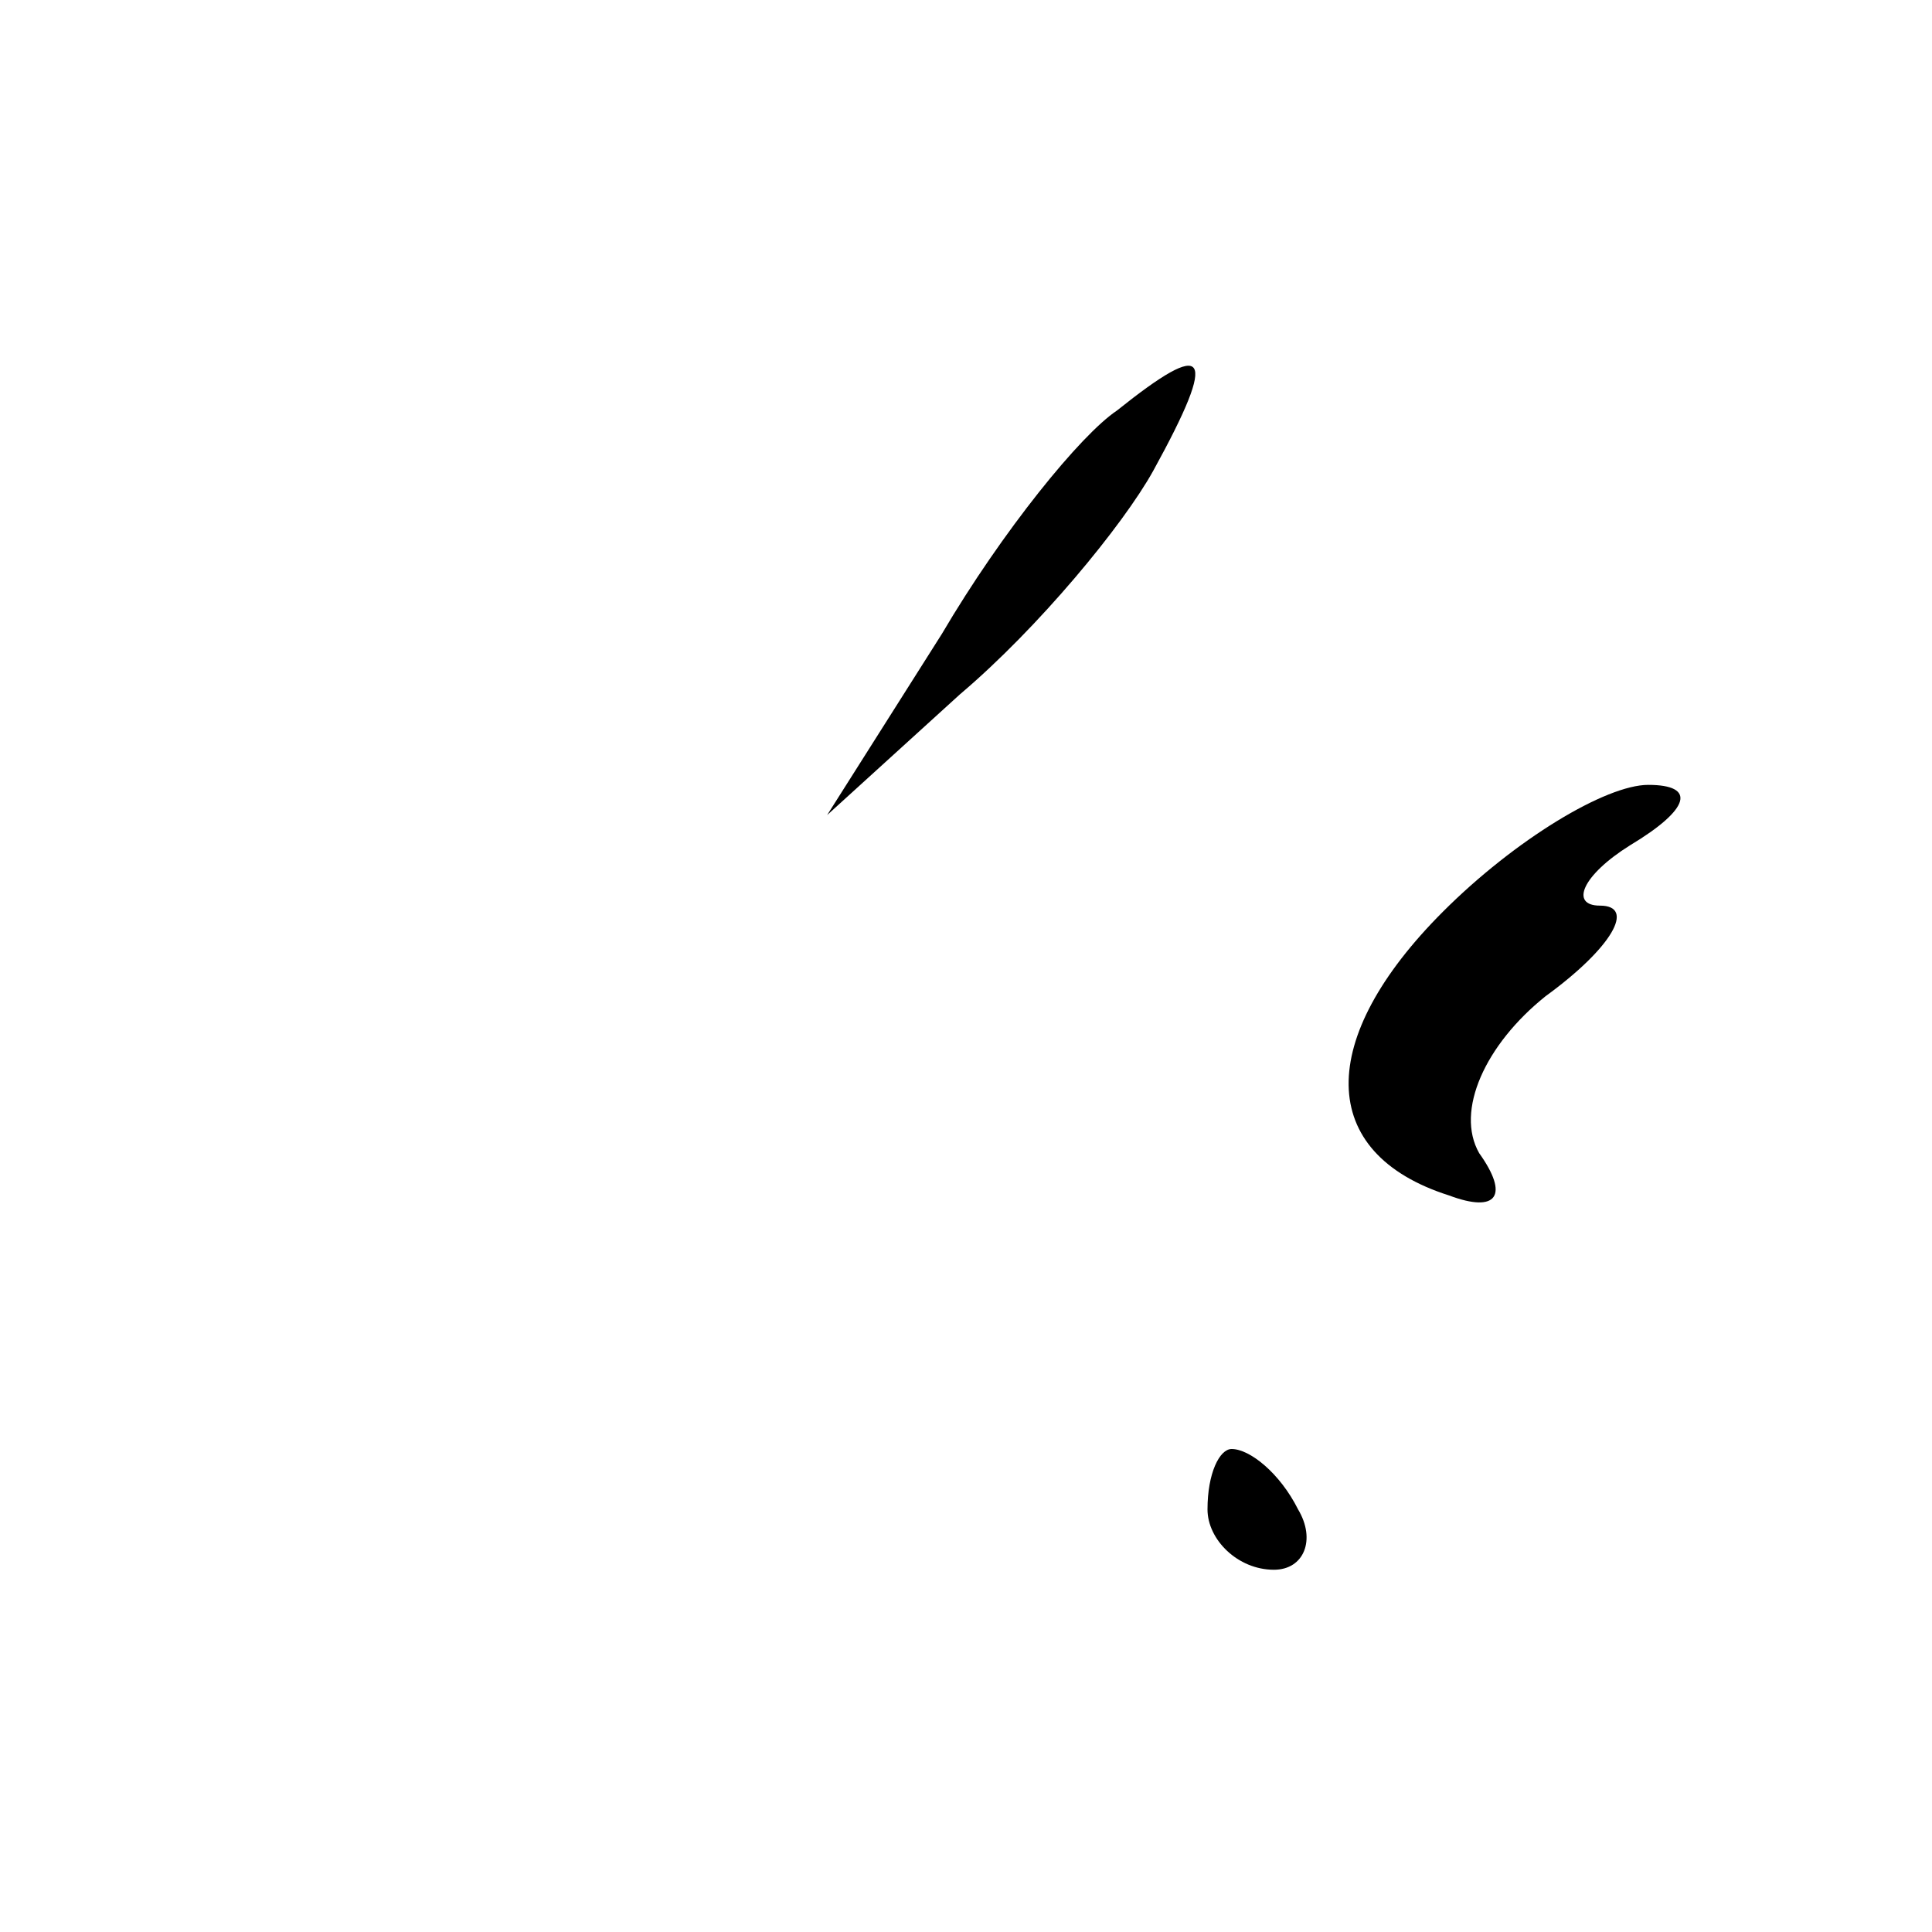 <?xml version="1.0" standalone="no"?>
<!DOCTYPE svg PUBLIC "-//W3C//DTD SVG 20010904//EN"
 "http://www.w3.org/TR/2001/REC-SVG-20010904/DTD/svg10.dtd">
<svg version="1.0" xmlns="http://www.w3.org/2000/svg"
 width="32pt" height="32pt" viewBox="0 0 32 32"
 preserveAspectRatio="xMidYMid meet">
<g transform="translate(0,32) scale(0.1,-0.1)"
fill="#000000" stroke="none">
<path fill="#000000" stroke="none" d="M185 252 c-6 -4 -19 -20 -29 -37 l-19
-30 22 20 c13 11 27 28 32 37 11 20 9 22 -6 10z"/>
<path fill="#000000" stroke="none" d="M239 169 c-21 -21 -21 -40 1 -47 8 -3
10 0 5 7 -4 7 1 18 11 26 11 8 15 15 9 15 -5 0 -3 5 5 10 10 6 11 10 3 10 -7
0 -22 -9 -34 -21z"/>
<path fill="#000000" stroke="none" d="M200 70 c0 -5 5 -10 11 -10 5 0 7 5 4
10 -3 6 -8 10 -11 10 -2 0 -4 -4 -4 -10z"/>
</g>
</svg>
